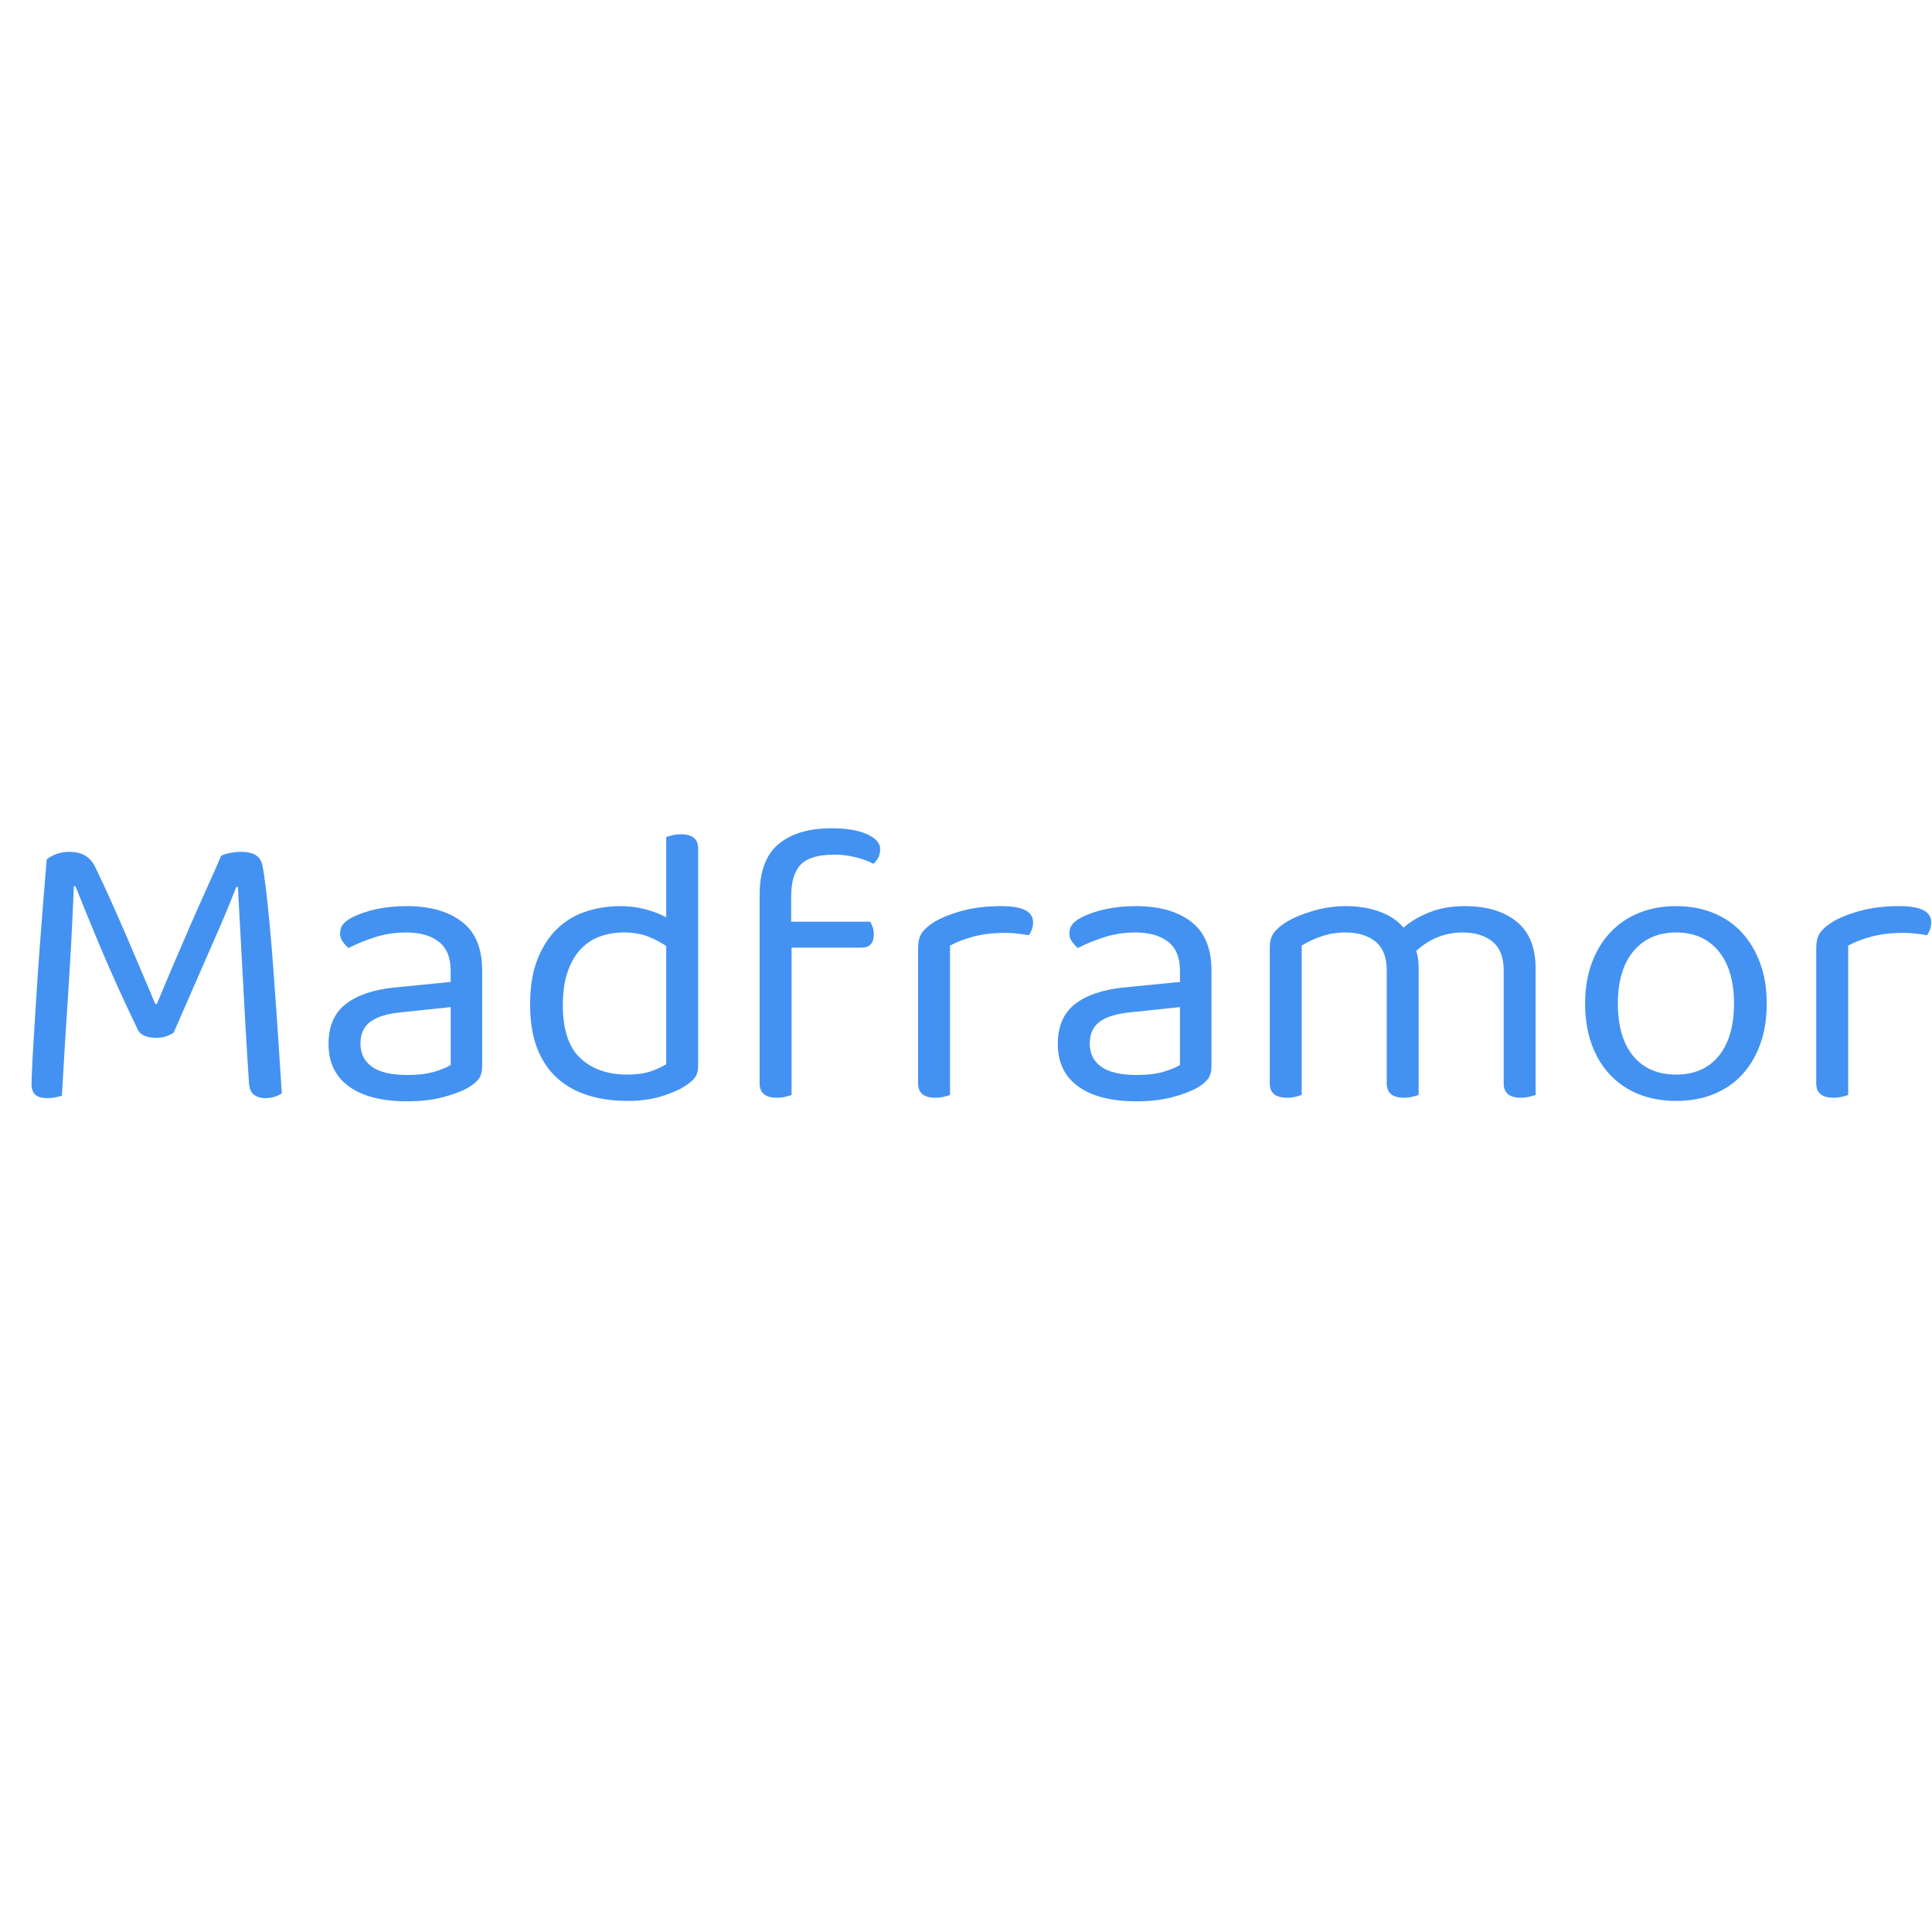 <svg id="SvgjsSvg1001" width="288" height="288" xmlns="http://www.w3.org/2000/svg" version="1.1" xmlns:xlink="http://www.w3.org/1999/xlink" xmlns:svgjs="http://svgjs.com/svgjs"><defs id="SvgjsDefs1002"></defs><g id="SvgjsG1008" transform="matrix(1,0,0,1,0,0)"><svg xmlns="http://www.w3.org/2000/svg" width="288" height="288" viewBox="0 0 484 69"><path fill="#4392f1" d="M43.50 51.20L43.50 51.20Q42.80 51.70 41.65 52.10Q40.50 52.50 39.10 52.50L39.10 52.50Q37.50 52.50 36.25 52Q35 51.50 34.50 50.40L34.50 50.40Q29.10 39.20 25.20 29.90Q21.30 20.60 18.90 14.50L18.90 14.50L18.50 14.50Q18.20 22 17.85 28.45Q17.50 34.90 17.10 41.05Q16.70 47.20 16.30 53.50Q15.90 59.80 15.50 67L15.50 67Q14.90 67.20 13.95 67.40Q13 67.60 11.90 67.60L11.90 67.60Q9.70 67.60 8.80 66.70Q7.90 65.80 7.90 64.10L7.90 64.10Q7.90 63.10 8.05 59.80Q8.20 56.50 8.50 51.80Q8.80 47.10 9.15 41.40Q9.50 35.70 9.95 29.80Q10.40 23.90 10.85 18.20Q11.30 12.50 11.70 7.80L11.70 7.80Q12.50 7.10 14 6.50Q15.50 5.90 17.40 5.90L17.40 5.90Q22 5.90 23.80 9.60L23.80 9.60Q25.70 13.50 27.65 17.85Q29.60 22.20 31.55 26.70Q33.50 31.20 35.35 35.60Q37.20 40 38.90 44L38.90 44L39.30 44Q41.50 38.70 43.70 33.55Q45.90 28.40 48 23.60Q50.10 18.80 52 14.60Q53.90 10.40 55.40 6.90L55.40 6.90Q56.30 6.40 57.70 6.15Q59.10 5.90 60.30 5.90L60.30 5.90Q65 5.90 65.70 9.10L65.70 9.10Q66.10 10.90 66.60 15.05Q67.10 19.20 67.60 24.60Q68.10 30 68.55 36.20Q69 42.40 69.40 48.15Q69.80 53.90 70.10 58.75Q70.40 63.60 70.60 66.40L70.60 66.40Q68.80 67.60 66.40 67.60L66.40 67.60Q64.90 67.60 63.75 66.85Q62.60 66.10 62.40 64.10L62.40 64.10Q61.90 56.80 61.50 49.60Q61.10 42.40 60.75 35.90Q60.40 29.40 60.10 23.95Q59.80 18.50 59.60 14.70L59.60 14.70L59.20 14.70Q58.10 17.50 56.65 21Q55.20 24.50 53.25 28.90Q51.30 33.30 48.90 38.85Q46.50 44.40 43.50 51.20ZM102 61.80L102 61.80Q106.20 61.80 108.95 60.95Q111.70 60.10 112.90 59.30L112.90 59.30L112.90 44.80L100.50 46.10Q95.30 46.60 92.80 48.45Q90.30 50.30 90.30 53.90L90.30 53.90Q90.30 57.70 93.20 59.75Q96.10 61.80 102 61.80ZM101.90 19.50L101.90 19.50Q110.60 19.50 115.70 23.40Q120.80 27.30 120.80 35.70L120.80 35.70L120.80 59.40Q120.80 61.60 119.95 62.75Q119.10 63.90 117.40 64.90L117.40 64.90Q115 66.30 111.05 67.35Q107.10 68.40 102 68.40L102 68.40Q92.60 68.40 87.45 64.70Q82.30 61 82.30 54L82.30 54Q82.30 47.40 86.60 44.05Q90.90 40.70 98.70 39.90L98.70 39.90L112.90 38.50L112.90 35.70Q112.90 30.70 109.90 28.40Q106.90 26.10 101.80 26.10L101.80 26.10Q97.60 26.10 93.90 27.30Q90.20 28.50 87.30 30L87.30 30Q86.50 29.30 85.85 28.40Q85.20 27.50 85.20 26.40L85.20 26.40Q85.20 25 85.90 24.10Q86.60 23.20 88.10 22.40L88.10 22.40Q90.80 21 94.30 20.25Q97.80 19.50 101.90 19.50ZM174.90 5.10L174.90 59.40Q174.90 61.40 174.05 62.50Q173.20 63.60 171.40 64.70L171.40 64.70Q169.40 66 165.70 67.15Q162 68.30 157.20 68.30L157.20 68.30Q151.80 68.30 147.30 66.90Q142.80 65.50 139.55 62.55Q136.30 59.60 134.55 55.05Q132.80 50.50 132.80 44.10L132.80 44.10Q132.80 37.60 134.60 32.95Q136.40 28.30 139.45 25.30Q142.50 22.30 146.65 20.90Q150.80 19.50 155.50 19.50L155.50 19.50Q158.70 19.50 161.70 20.30Q164.70 21.10 166.90 22.30L166.90 22.30L166.90 2.20Q167.40 2 168.45 1.75Q169.50 1.50 170.60 1.50L170.60 1.50Q174.90 1.50 174.90 5.10L174.90 5.10ZM166.90 59.10L166.90 29.50Q164.90 28.10 162.30 27.10Q159.70 26.10 156.30 26.10L156.30 26.10Q153.20 26.10 150.45 27.05Q147.70 28 145.60 30.15Q143.50 32.30 142.25 35.80Q141 39.30 141 44.30L141 44.30Q141 53.50 145.40 57.60Q149.80 61.70 157.10 61.70L157.10 61.70Q160.60 61.70 162.85 60.95Q165.10 60.20 166.90 59.10L166.90 59.10ZM198.20 17.10L198.20 23.40L218.00 23.40Q218.30 23.90 218.60 24.70Q218.90 25.50 218.90 26.60L218.90 26.60Q218.90 29.90 215.80 29.90L215.80 29.90L198.30 29.90L198.30 66.80Q197.80 67 196.80 67.25Q195.80 67.50 194.60 67.50L194.60 67.50Q190.30 67.50 190.30 63.90L190.30 63.90L190.30 16.70Q190.30 7.90 195.05 3.95Q199.80 0 208.30 0L208.30 0Q214.00 0 217.25 1.50Q220.50 3 220.50 5.20L220.50 5.20Q220.50 7.40 218.80 8.90L218.80 8.90Q217.00 7.90 214.30 7.25Q211.60 6.60 209.10 6.60L209.10 6.60Q203.00 6.60 200.60 9.10Q198.20 11.60 198.20 17.10L198.20 17.10ZM238.00 29.40L238.00 66.80Q237.50 67 236.50 67.25Q235.50 67.50 234.30 67.50L234.30 67.50Q230.00 67.50 230.00 63.90L230.00 63.90L230.00 30Q230.00 27.70 230.85 26.35Q231.70 25 233.70 23.70L233.70 23.70Q236.30 22 240.75 20.75Q245.20 19.50 250.80 19.50L250.80 19.50Q258.80 19.50 258.80 23.50L258.80 23.50Q258.80 24.50 258.50 25.35Q258.20 26.20 257.70 26.80L257.70 26.80Q256.70 26.60 255.10 26.40Q253.50 26.20 251.90 26.20L251.90 26.20Q247.30 26.20 243.80 27.15Q240.30 28.10 238.00 29.40L238.00 29.40ZM284.70 61.80L284.70 61.80Q288.90 61.80 291.65 60.95Q294.40 60.10 295.60 59.30L295.60 59.30L295.60 44.80L283.20 46.10Q278.00 46.60 275.50 48.45Q273.00 50.30 273.00 53.90L273.00 53.90Q273.00 57.70 275.90 59.75Q278.80 61.80 284.70 61.80ZM284.60 19.50L284.60 19.50Q293.30 19.50 298.40 23.40Q303.50 27.30 303.50 35.70L303.50 35.70L303.50 59.40Q303.50 61.60 302.65 62.75Q301.80 63.90 300.10 64.90L300.10 64.90Q297.70 66.30 293.75 67.35Q289.80 68.40 284.70 68.40L284.70 68.40Q275.30 68.40 270.15 64.70Q265.00 61 265.00 54L265.00 54Q265.00 47.40 269.30 44.05Q273.60 40.70 281.40 39.90L281.40 39.90L295.60 38.50L295.60 35.70Q295.60 30.70 292.60 28.40Q289.60 26.10 284.50 26.10L284.50 26.10Q280.30 26.10 276.60 27.30Q272.90 28.50 270.00 30L270.00 30Q269.20 29.30 268.55 28.40Q267.90 27.50 267.90 26.40L267.90 26.40Q267.90 25 268.60 24.10Q269.30 23.20 270.80 22.40L270.80 22.40Q273.50 21 277.00 20.25Q280.50 19.50 284.60 19.50ZM376.70 35.60L376.70 35.60Q376.70 30.70 373.90 28.40Q371.10 26.10 366.40 26.10L366.40 26.10Q359.90 26.10 354.80 30.70L354.80 30.70Q355.40 32.70 355.40 35L355.40 35L355.40 66.80Q354.90 67 353.85 67.25Q352.80 67.50 351.70 67.50L351.70 67.50Q347.40 67.50 347.40 63.90L347.40 63.90L347.40 35.60Q347.40 30.70 344.60 28.40Q341.80 26.10 337 26.10L337 26.10Q333.80 26.10 330.95 27.10Q328.10 28.10 326.10 29.40L326.10 29.40L326.10 66.80Q325.60 67 324.60 67.25Q323.60 67.50 322.40 67.50L322.40 67.50Q318.10 67.50 318.10 63.90L318.10 63.90L318.10 29.80Q318.10 27.80 318.95 26.45Q319.80 25.10 321.90 23.70L321.90 23.70Q324.60 22 328.75 20.75Q332.90 19.50 337.10 19.50L337.10 19.50Q342 19.50 345.80 20.95Q349.60 22.40 351.60 24.90L351.60 24.90Q354.20 22.60 358.10 21.05Q362 19.50 367 19.50L367 19.50Q375.10 19.50 379.90 23.35Q384.70 27.20 384.70 35.20L384.70 35.20L384.70 66.80Q384.20 67 383.15 67.25Q382.10 67.50 381 67.50L381 67.50Q376.70 67.50 376.70 63.90L376.70 63.90L376.70 35.60ZM442.60 43.90L442.60 43.90Q442.60 49.50 441.00 54Q439.40 58.50 436.45 61.70Q433.50 64.90 429.30 66.60Q425.10 68.30 419.90 68.30L419.90 68.30Q414.70 68.30 410.50 66.60Q406.30 64.90 403.30 61.70Q400.30 58.50 398.70 54Q397.10 49.50 397.10 43.90L397.10 43.90Q397.10 38.30 398.75 33.80Q400.40 29.30 403.40 26.10Q406.40 22.90 410.60 21.20Q414.80 19.50 419.90 19.50L419.90 19.50Q425.00 19.50 429.20 21.20Q433.40 22.90 436.35 26.10Q439.30 29.30 440.95 33.80Q442.60 38.30 442.60 43.90ZM419.90 26.10L419.90 26.10Q413.10 26.10 409.20 30.80Q405.30 35.50 405.30 43.90L405.30 43.90Q405.30 52.40 409.15 57.05Q413.00 61.70 419.90 61.70L419.90 61.70Q426.80 61.70 430.60 57Q434.40 52.30 434.40 43.90L434.40 43.90Q434.40 35.50 430.55 30.80Q426.70 26.10 419.90 26.10ZM463.00 29.40L463.00 66.80Q462.50 67 461.50 67.25Q460.50 67.50 459.30 67.50L459.30 67.50Q455.00 67.50 455.00 63.90L455.00 63.90L455.00 30Q455.00 27.70 455.85 26.35Q456.70 25 458.70 23.70L458.70 23.70Q461.30 22 465.75 20.75Q470.20 19.50 475.80 19.50L475.80 19.50Q483.80 19.50 483.80 23.50L483.80 23.50Q483.80 24.50 483.50 25.35Q483.20 26.20 482.70 26.80L482.70 26.80Q481.70 26.60 480.10 26.40Q478.50 26.20 476.90 26.20L476.90 26.20Q472.30 26.20 468.80 27.15Q465.30 28.10 463.00 29.40L463.00 29.40Z" class="color0b0b15 svgShape"></path></svg></g></svg>